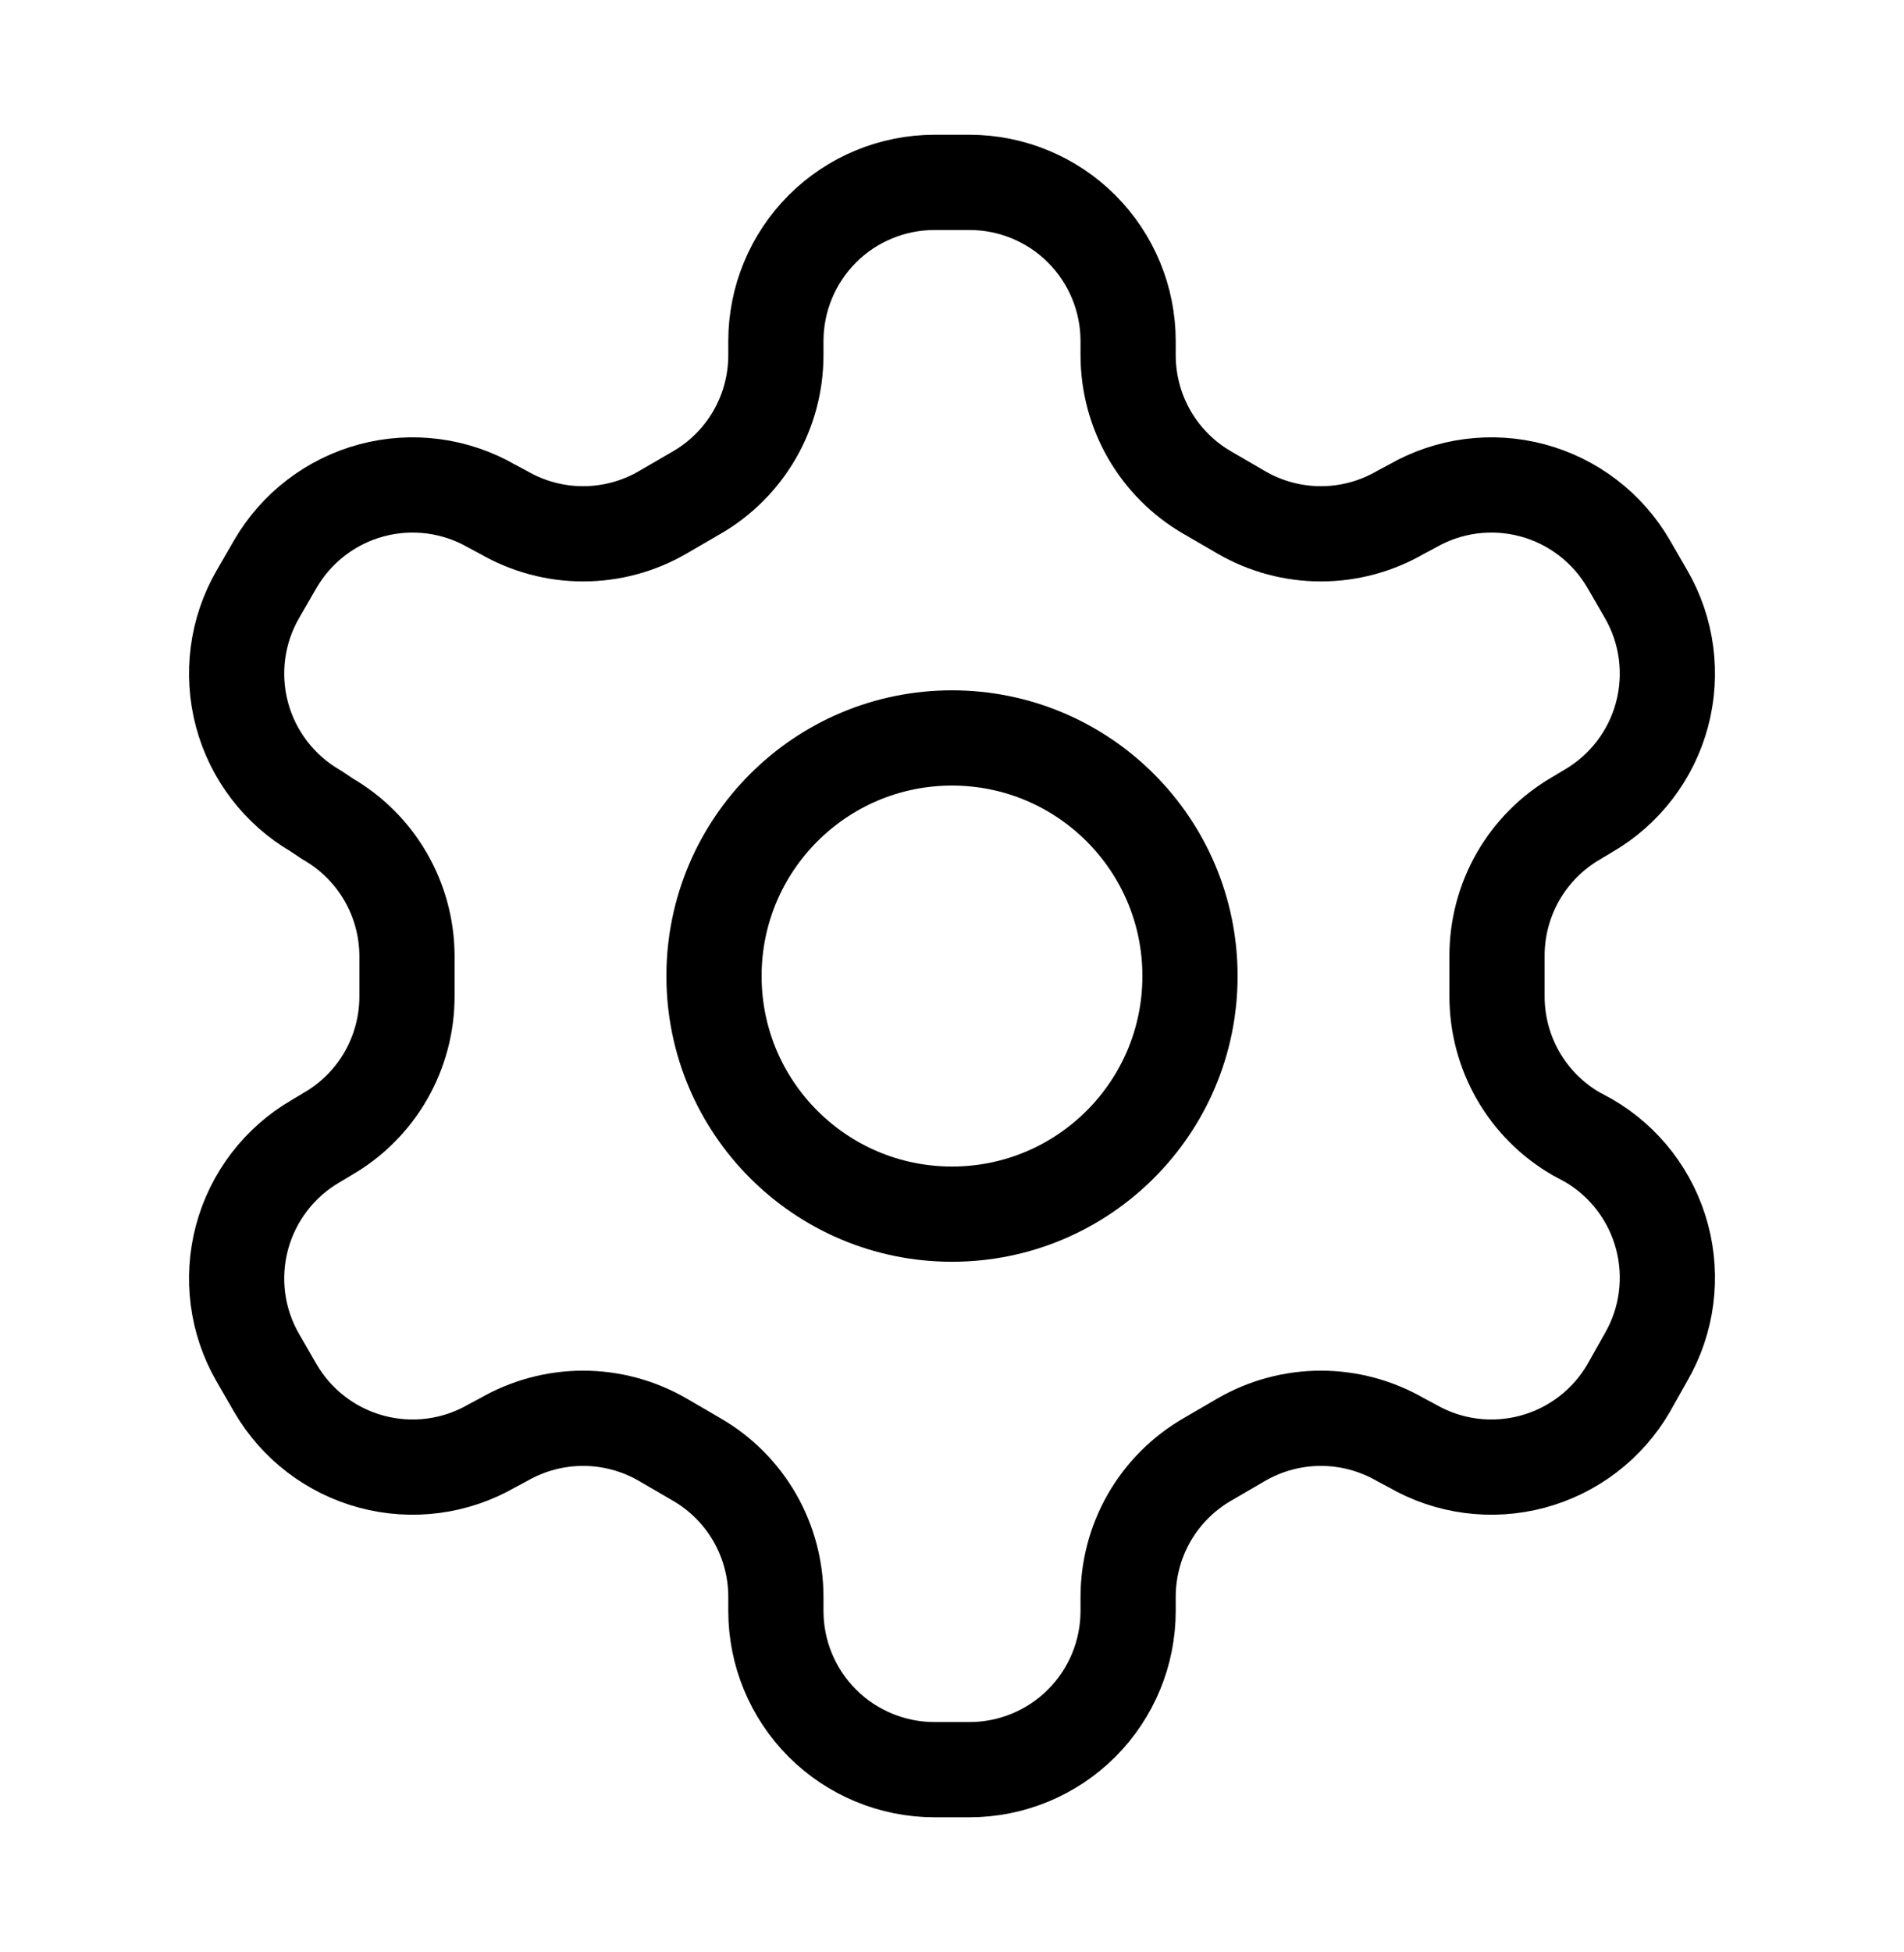 <svg width="40" height="41" viewBox="0 0 40 41" fill="none" xmlns="http://www.w3.org/2000/svg">
<g id="Frame">
<path id="Vector" d="M20.367 3.83H19.633C18.749 3.83 17.901 4.181 17.276 4.806C16.651 5.432 16.3 6.279 16.3 7.163V7.463C16.299 8.048 16.145 8.622 15.853 9.128C15.56 9.634 15.14 10.055 14.633 10.347L13.917 10.763C13.41 11.056 12.835 11.21 12.25 11.21C11.665 11.21 11.09 11.056 10.583 10.763L10.333 10.63C9.568 10.189 8.66 10.069 7.807 10.297C6.954 10.525 6.226 11.083 5.783 11.847L5.417 12.48C4.975 13.245 4.856 14.154 5.084 15.007C5.312 15.86 5.869 16.587 6.633 17.03L6.883 17.197C7.387 17.488 7.806 17.905 8.098 18.408C8.391 18.911 8.546 19.482 8.55 20.063V20.913C8.552 21.501 8.399 22.078 8.107 22.588C7.814 23.097 7.392 23.52 6.883 23.813L6.633 23.963C5.869 24.406 5.312 25.134 5.084 25.987C4.856 26.84 4.975 27.748 5.417 28.513L5.783 29.147C6.226 29.911 6.954 30.468 7.807 30.696C8.66 30.924 9.568 30.805 10.333 30.363L10.583 30.23C11.09 29.938 11.665 29.784 12.25 29.784C12.835 29.784 13.41 29.938 13.917 30.23L14.633 30.647C15.14 30.939 15.56 31.359 15.853 31.865C16.145 32.371 16.299 32.946 16.3 33.53V33.83C16.3 34.714 16.651 35.562 17.276 36.187C17.901 36.812 18.749 37.163 19.633 37.163H20.367C21.251 37.163 22.099 36.812 22.724 36.187C23.349 35.562 23.7 34.714 23.7 33.83V33.53C23.701 32.946 23.855 32.371 24.147 31.865C24.44 31.359 24.86 30.939 25.367 30.647L26.083 30.23C26.59 29.938 27.165 29.784 27.75 29.784C28.335 29.784 28.91 29.938 29.417 30.23L29.667 30.363C30.432 30.805 31.34 30.924 32.193 30.696C33.046 30.468 33.774 29.911 34.217 29.147L34.583 28.497C35.025 27.732 35.144 26.823 34.916 25.97C34.688 25.117 34.131 24.389 33.367 23.947L33.117 23.813C32.608 23.52 32.186 23.097 31.893 22.588C31.601 22.078 31.448 21.501 31.45 20.913V20.08C31.448 19.493 31.601 18.915 31.893 18.406C32.186 17.897 32.608 17.474 33.117 17.18L33.367 17.03C34.131 16.587 34.688 15.86 34.916 15.007C35.144 14.154 35.025 13.245 34.583 12.48L34.217 11.847C33.774 11.083 33.046 10.525 32.193 10.297C31.34 10.069 30.432 10.189 29.667 10.63L29.417 10.763C28.91 11.056 28.335 11.21 27.75 11.21C27.165 11.21 26.59 11.056 26.083 10.763L25.367 10.347C24.86 10.055 24.44 9.634 24.147 9.128C23.855 8.622 23.701 8.048 23.7 7.463V7.163C23.7 6.279 23.349 5.432 22.724 4.806C22.099 4.181 21.251 3.83 20.367 3.83Z" stroke="black" stroke-width="2" stroke-linecap="round" stroke-linejoin="round"/>
<path id="Vector_2" d="M20 25.497C22.761 25.497 25 23.259 25 20.497C25 17.736 22.761 15.497 20 15.497C17.239 15.497 15 17.736 15 20.497C15 23.259 17.239 25.497 20 25.497Z" stroke="black" stroke-width="2" stroke-linecap="round" stroke-linejoin="round"/>
</g>
</svg>
